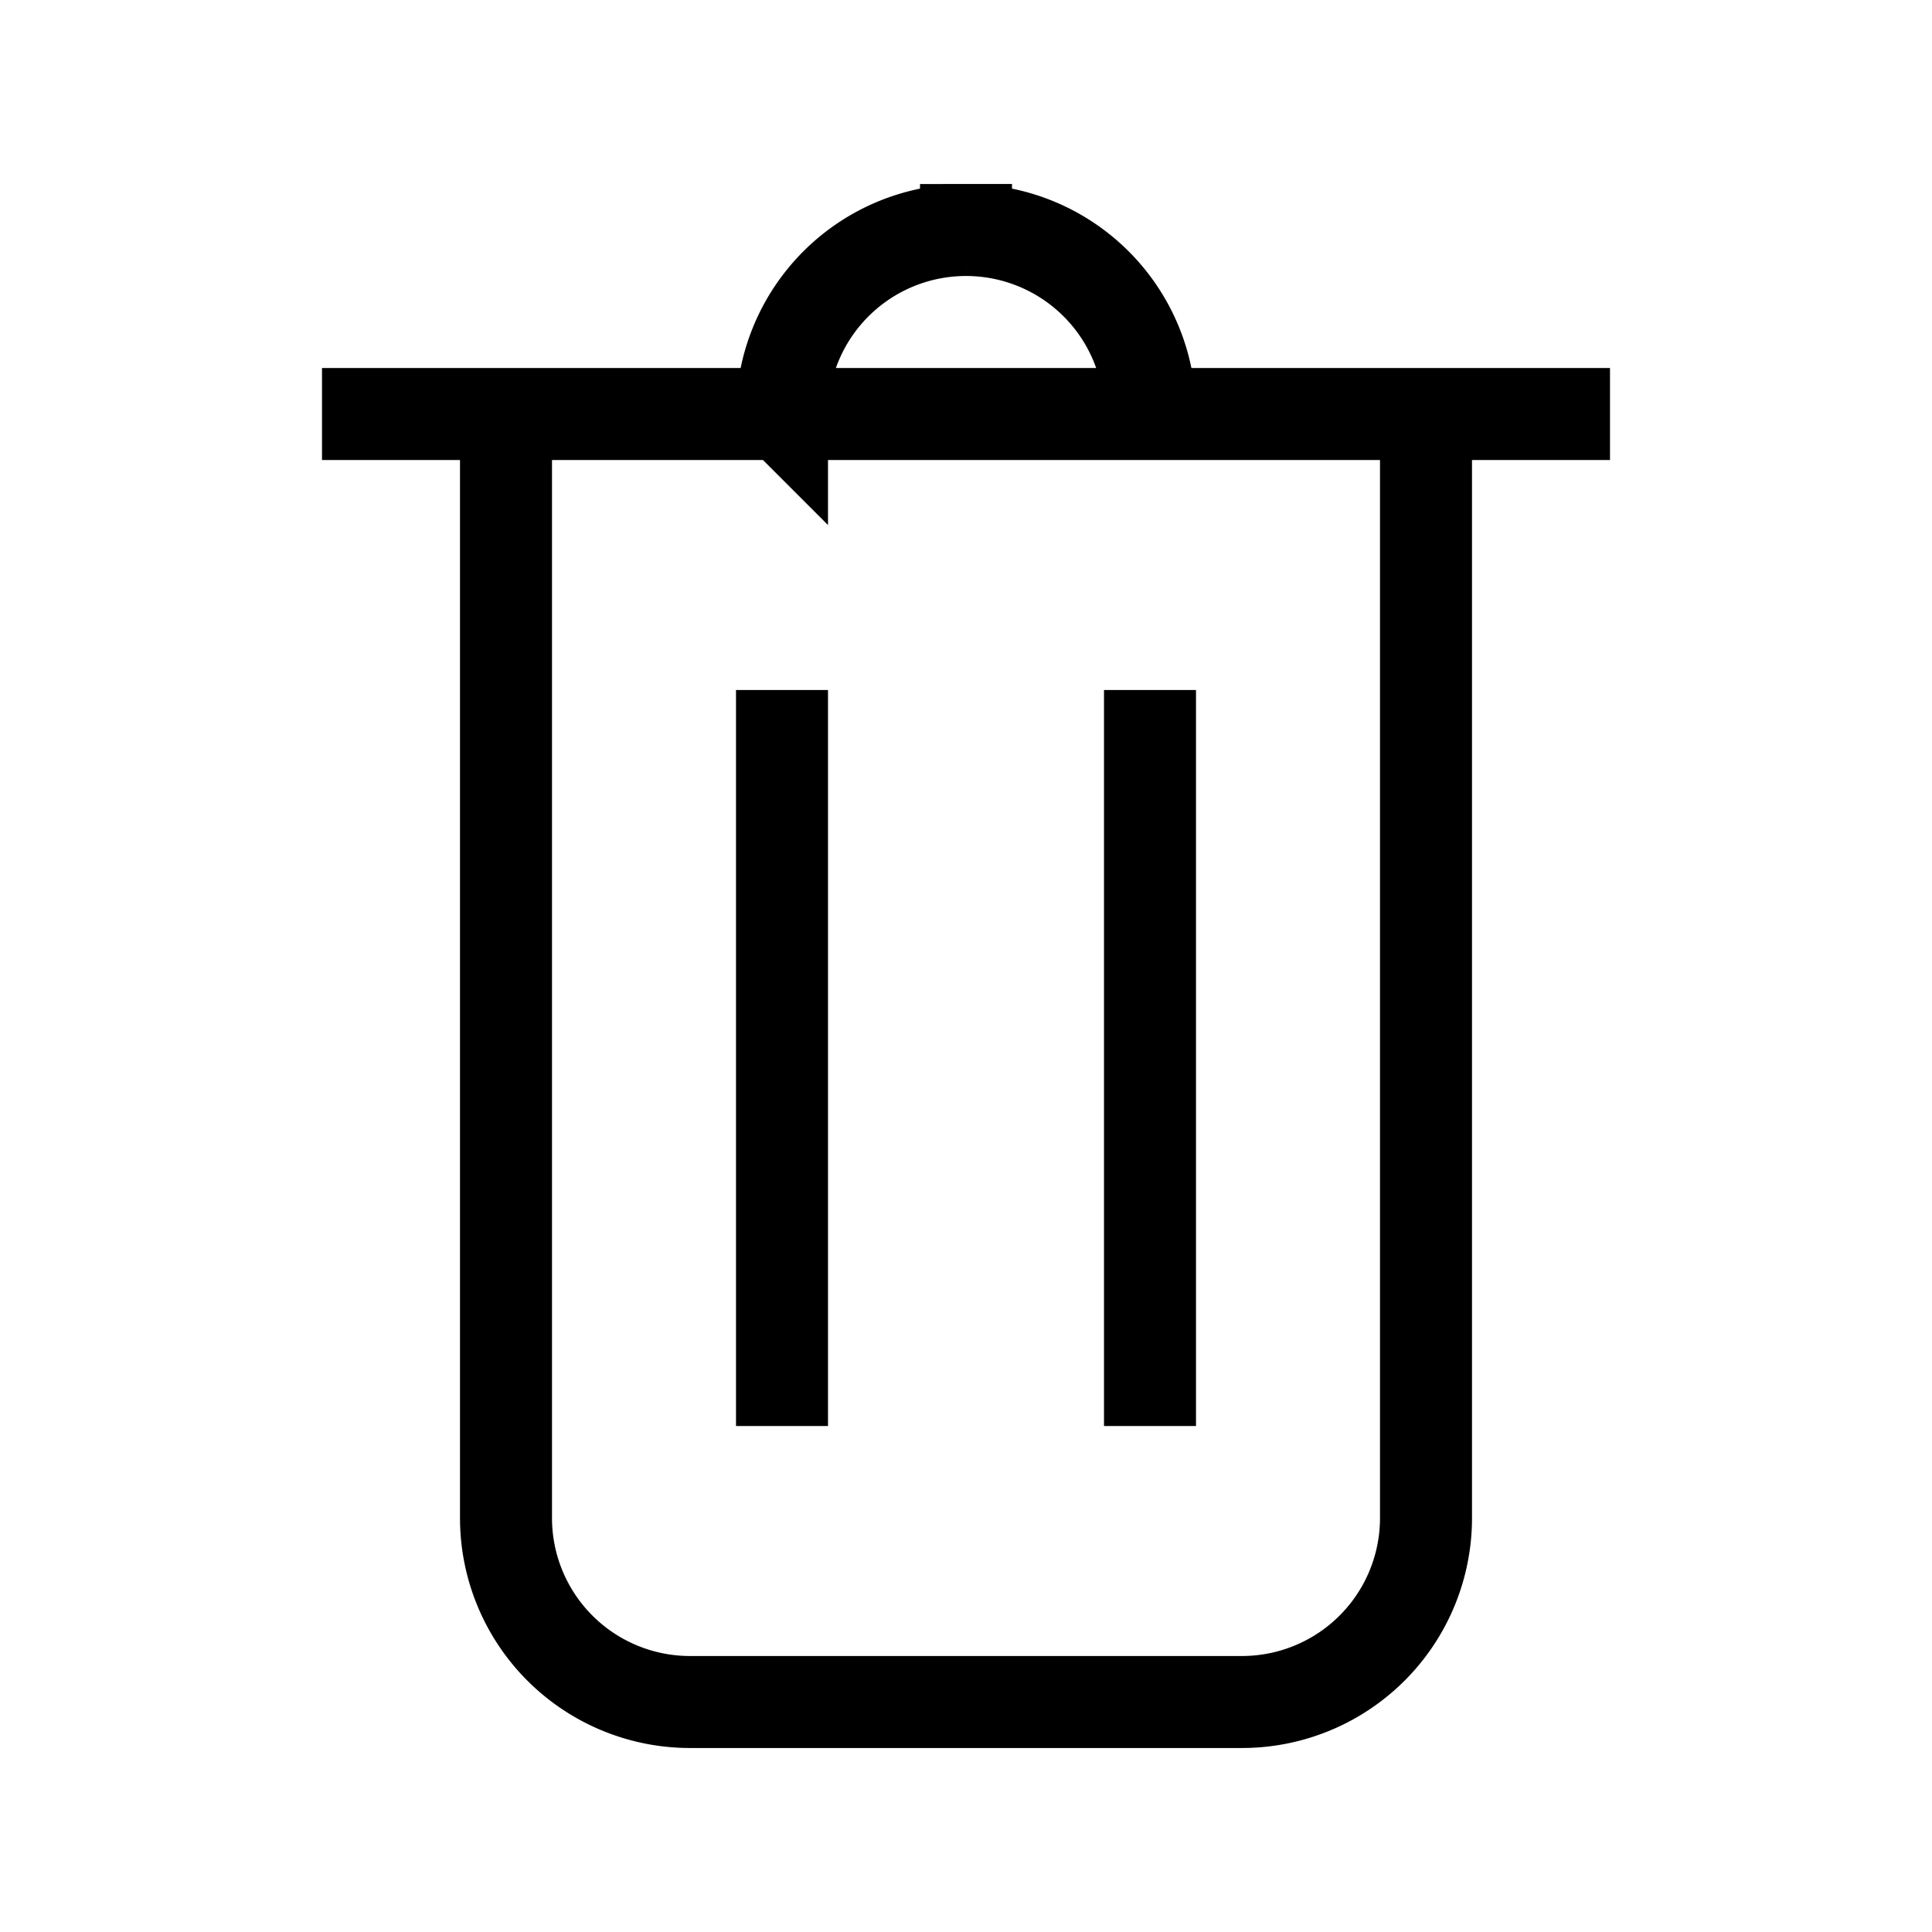 <svg
  viewBox="0 0 21 21"
  fill="currentColor"
>
  <g
    fill="none"
    fillRule="evenodd"
    stroke="currentColor"
    strokeLinecap="round"
    strokeLinejoin="round"
  >
    <path d="M5.5 4.5h10v12a2 2 0 01-2 2h-6a2 2 0 01-2-2zm5-2a2 2 0 011.995 1.85l.005.15h-4a2 2 0 012-2zM3.5 4.5h14M8.5 7.5v8M12.5 7.5v8" />
  </g>
</svg>